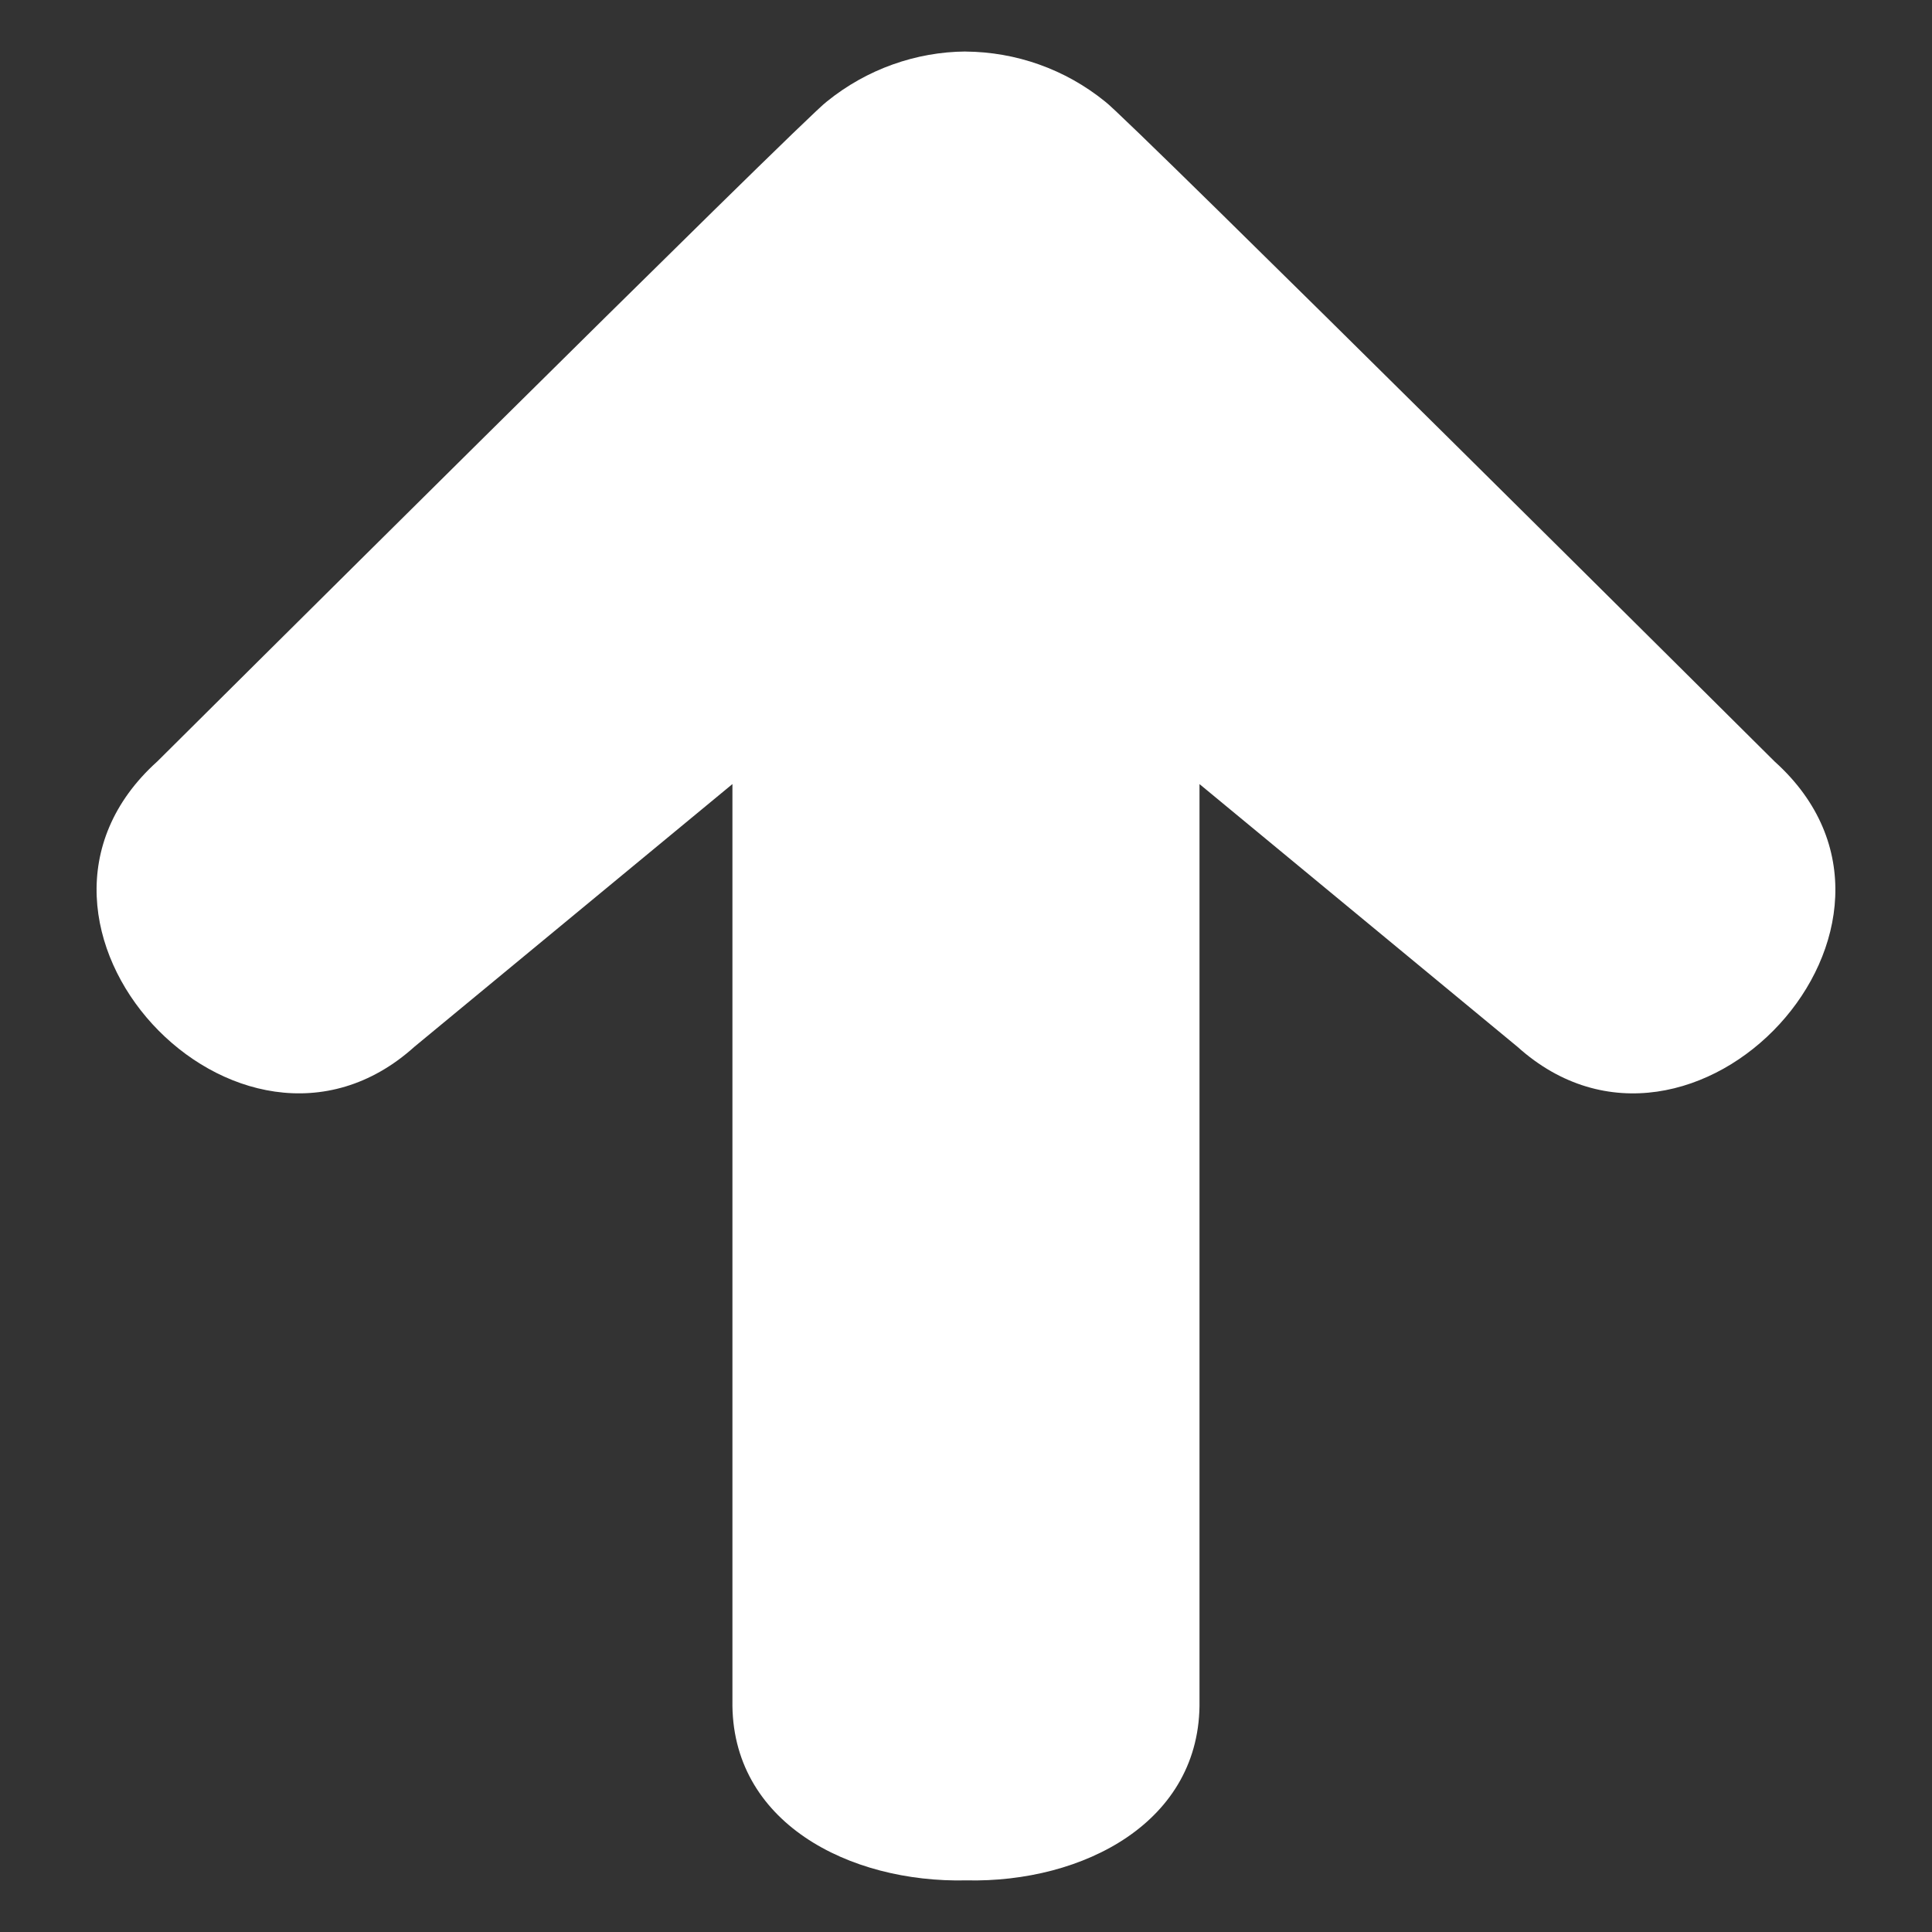 <svg xmlns="http://www.w3.org/2000/svg" width="78.25" height="78.25" viewBox="0 0 78.25 78.25"><rect x="0" y="0" width="78.25" height="78.25" fill="#333333" stroke="none"/><path fill="#fff" d="M39.106 2.088c2.038.016 4.027.707 5.653 2.025.81.562 27.117 26.73 27.117 26.73 7.308 6.573-3.312 17.947-10.414 11.556l-12.88-10.642v37.11c.085 4.944-4.736 7.397-9.44 7.292-4.74.11-9.56-2.346-9.477-7.29V31.756l-12.88 10.64c-7.1 6.394-17.72-4.98-10.414-11.556 0 0 26.308-26.166 27.12-26.73 1.626-1.316 3.617-2.008 5.613-2.024v.002z"/></svg>